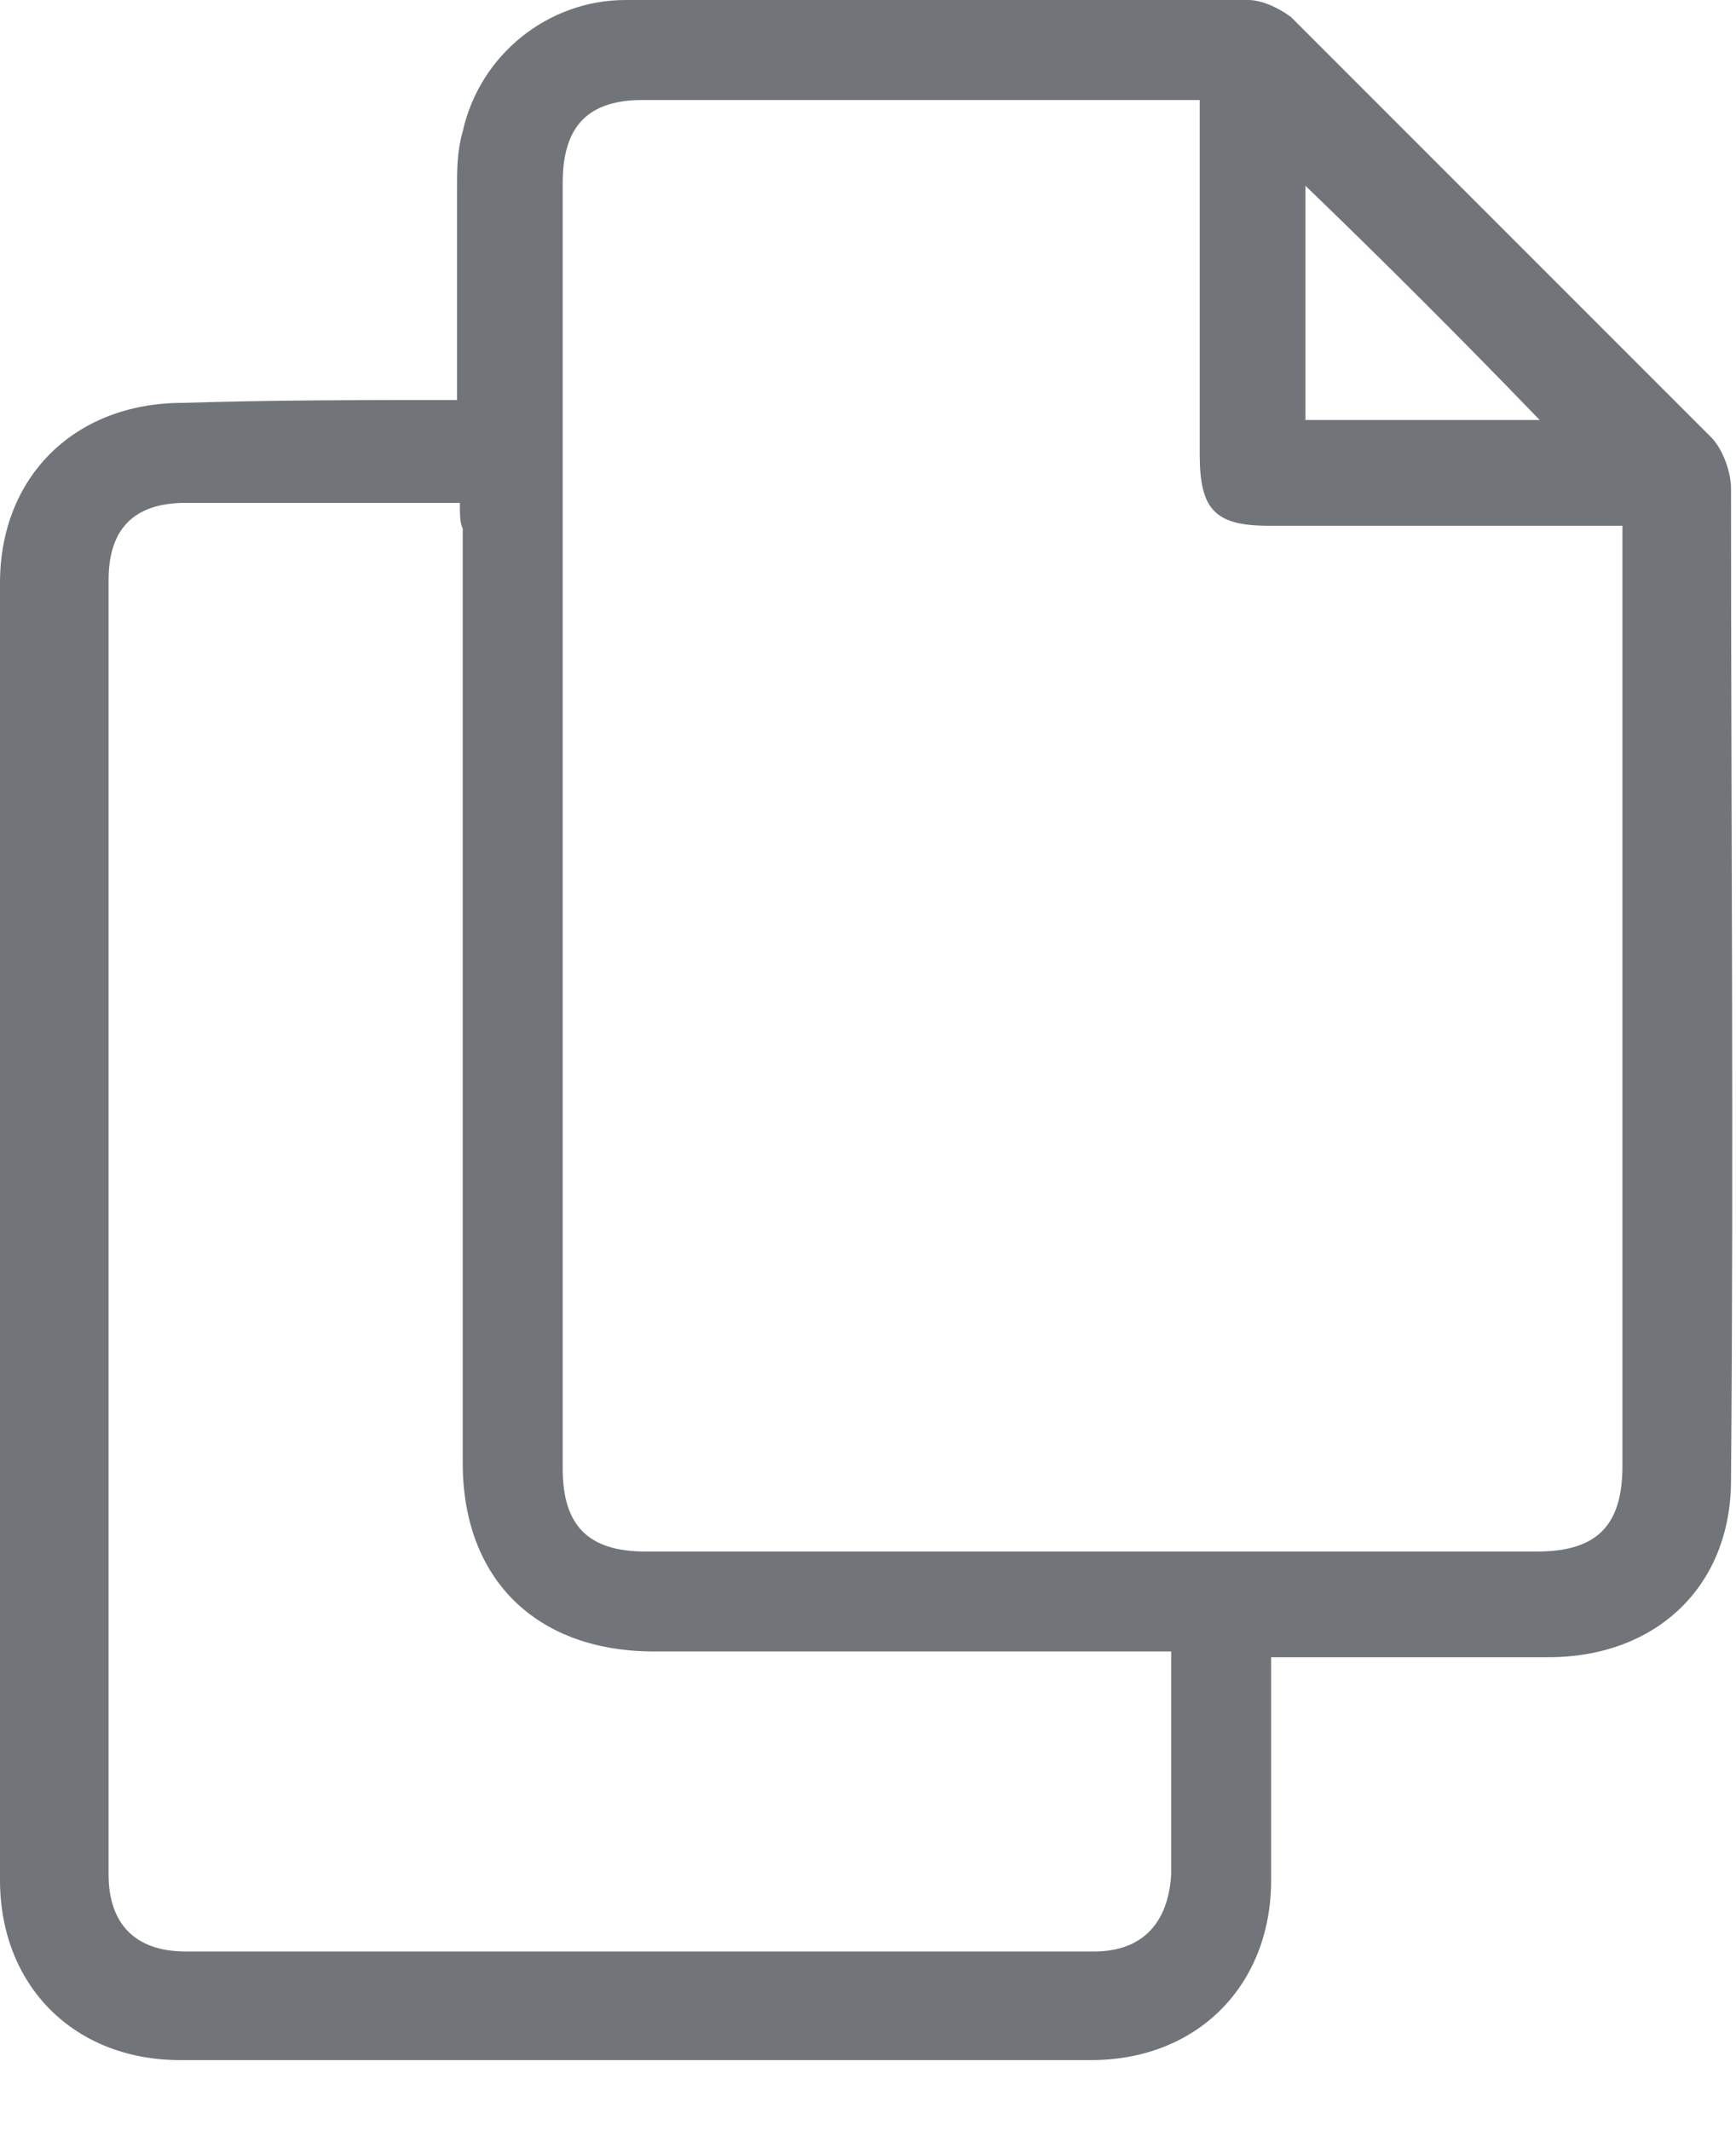 <svg width="22" height="27" viewBox="0 0 22 27" fill="none" xmlns="http://www.w3.org/2000/svg">
<path d="M5.792 5.068C5.792 4.163 5.792 3.258 5.792 2.389C5.792 2.136 5.792 1.919 5.864 1.665C6.082 0.688 6.95 0 7.928 0C10.57 0 13.177 0 15.819 0C16 0 16.218 0.109 16.362 0.217C18.136 1.991 19.91 3.765 21.684 5.539C21.828 5.683 21.937 5.973 21.937 6.19C21.937 10.389 21.973 14.552 21.937 18.752C21.937 20.091 20.996 20.996 19.62 20.996C18.57 20.996 17.485 20.996 16.435 20.996C16.326 20.996 16.254 20.996 16.109 20.996C16.109 21.104 16.109 21.213 16.109 21.322C16.109 22.154 16.109 22.987 16.109 23.819C16.109 25.159 15.168 26.1 13.828 26.1C9.991 26.1 6.118 26.1 2.281 26.1C0.941 26.1 0 25.159 0 23.819C0 18.353 0 12.851 0 7.385C0 6.045 0.941 5.104 2.317 5.104C3.475 5.068 4.597 5.068 5.792 5.068ZM20.561 6.661C20.417 6.661 20.308 6.661 20.2 6.661C18.824 6.661 17.448 6.661 16.073 6.661C15.385 6.661 15.204 6.444 15.204 5.756C15.204 4.38 15.204 2.968 15.204 1.593C15.204 1.484 15.204 1.412 15.204 1.267C15.095 1.267 14.987 1.267 14.914 1.267C12.67 1.267 10.389 1.267 8.145 1.267C7.457 1.267 7.131 1.593 7.131 2.317C7.131 7.747 7.131 13.177 7.131 18.607C7.131 19.331 7.457 19.657 8.181 19.657C11.946 19.657 15.711 19.657 19.476 19.657C20.236 19.657 20.561 19.331 20.561 18.57C20.561 14.697 20.561 10.86 20.561 6.987C20.561 6.914 20.561 6.806 20.561 6.661ZM5.828 6.371C4.634 6.371 3.475 6.371 2.353 6.371C1.701 6.371 1.376 6.697 1.376 7.349C1.376 12.815 1.376 18.281 1.376 23.747C1.376 24.362 1.701 24.724 2.353 24.724C6.19 24.724 10.027 24.724 13.864 24.724C14.48 24.724 14.806 24.362 14.842 23.747C14.842 22.878 14.842 22.009 14.842 21.104C14.842 21.068 14.842 20.996 14.842 20.923C14.733 20.923 14.625 20.923 14.516 20.923C12.453 20.923 10.353 20.923 8.29 20.923C6.806 20.923 5.864 20.018 5.864 18.534C5.864 14.588 5.864 10.643 5.864 6.697C5.828 6.625 5.828 6.516 5.828 6.371ZM16.543 2.353C16.543 3.33 16.543 4.344 16.543 5.321C17.557 5.321 18.534 5.321 19.512 5.321C18.534 4.308 17.557 3.33 16.543 2.353Z" fill="#717579"/>
</svg>
